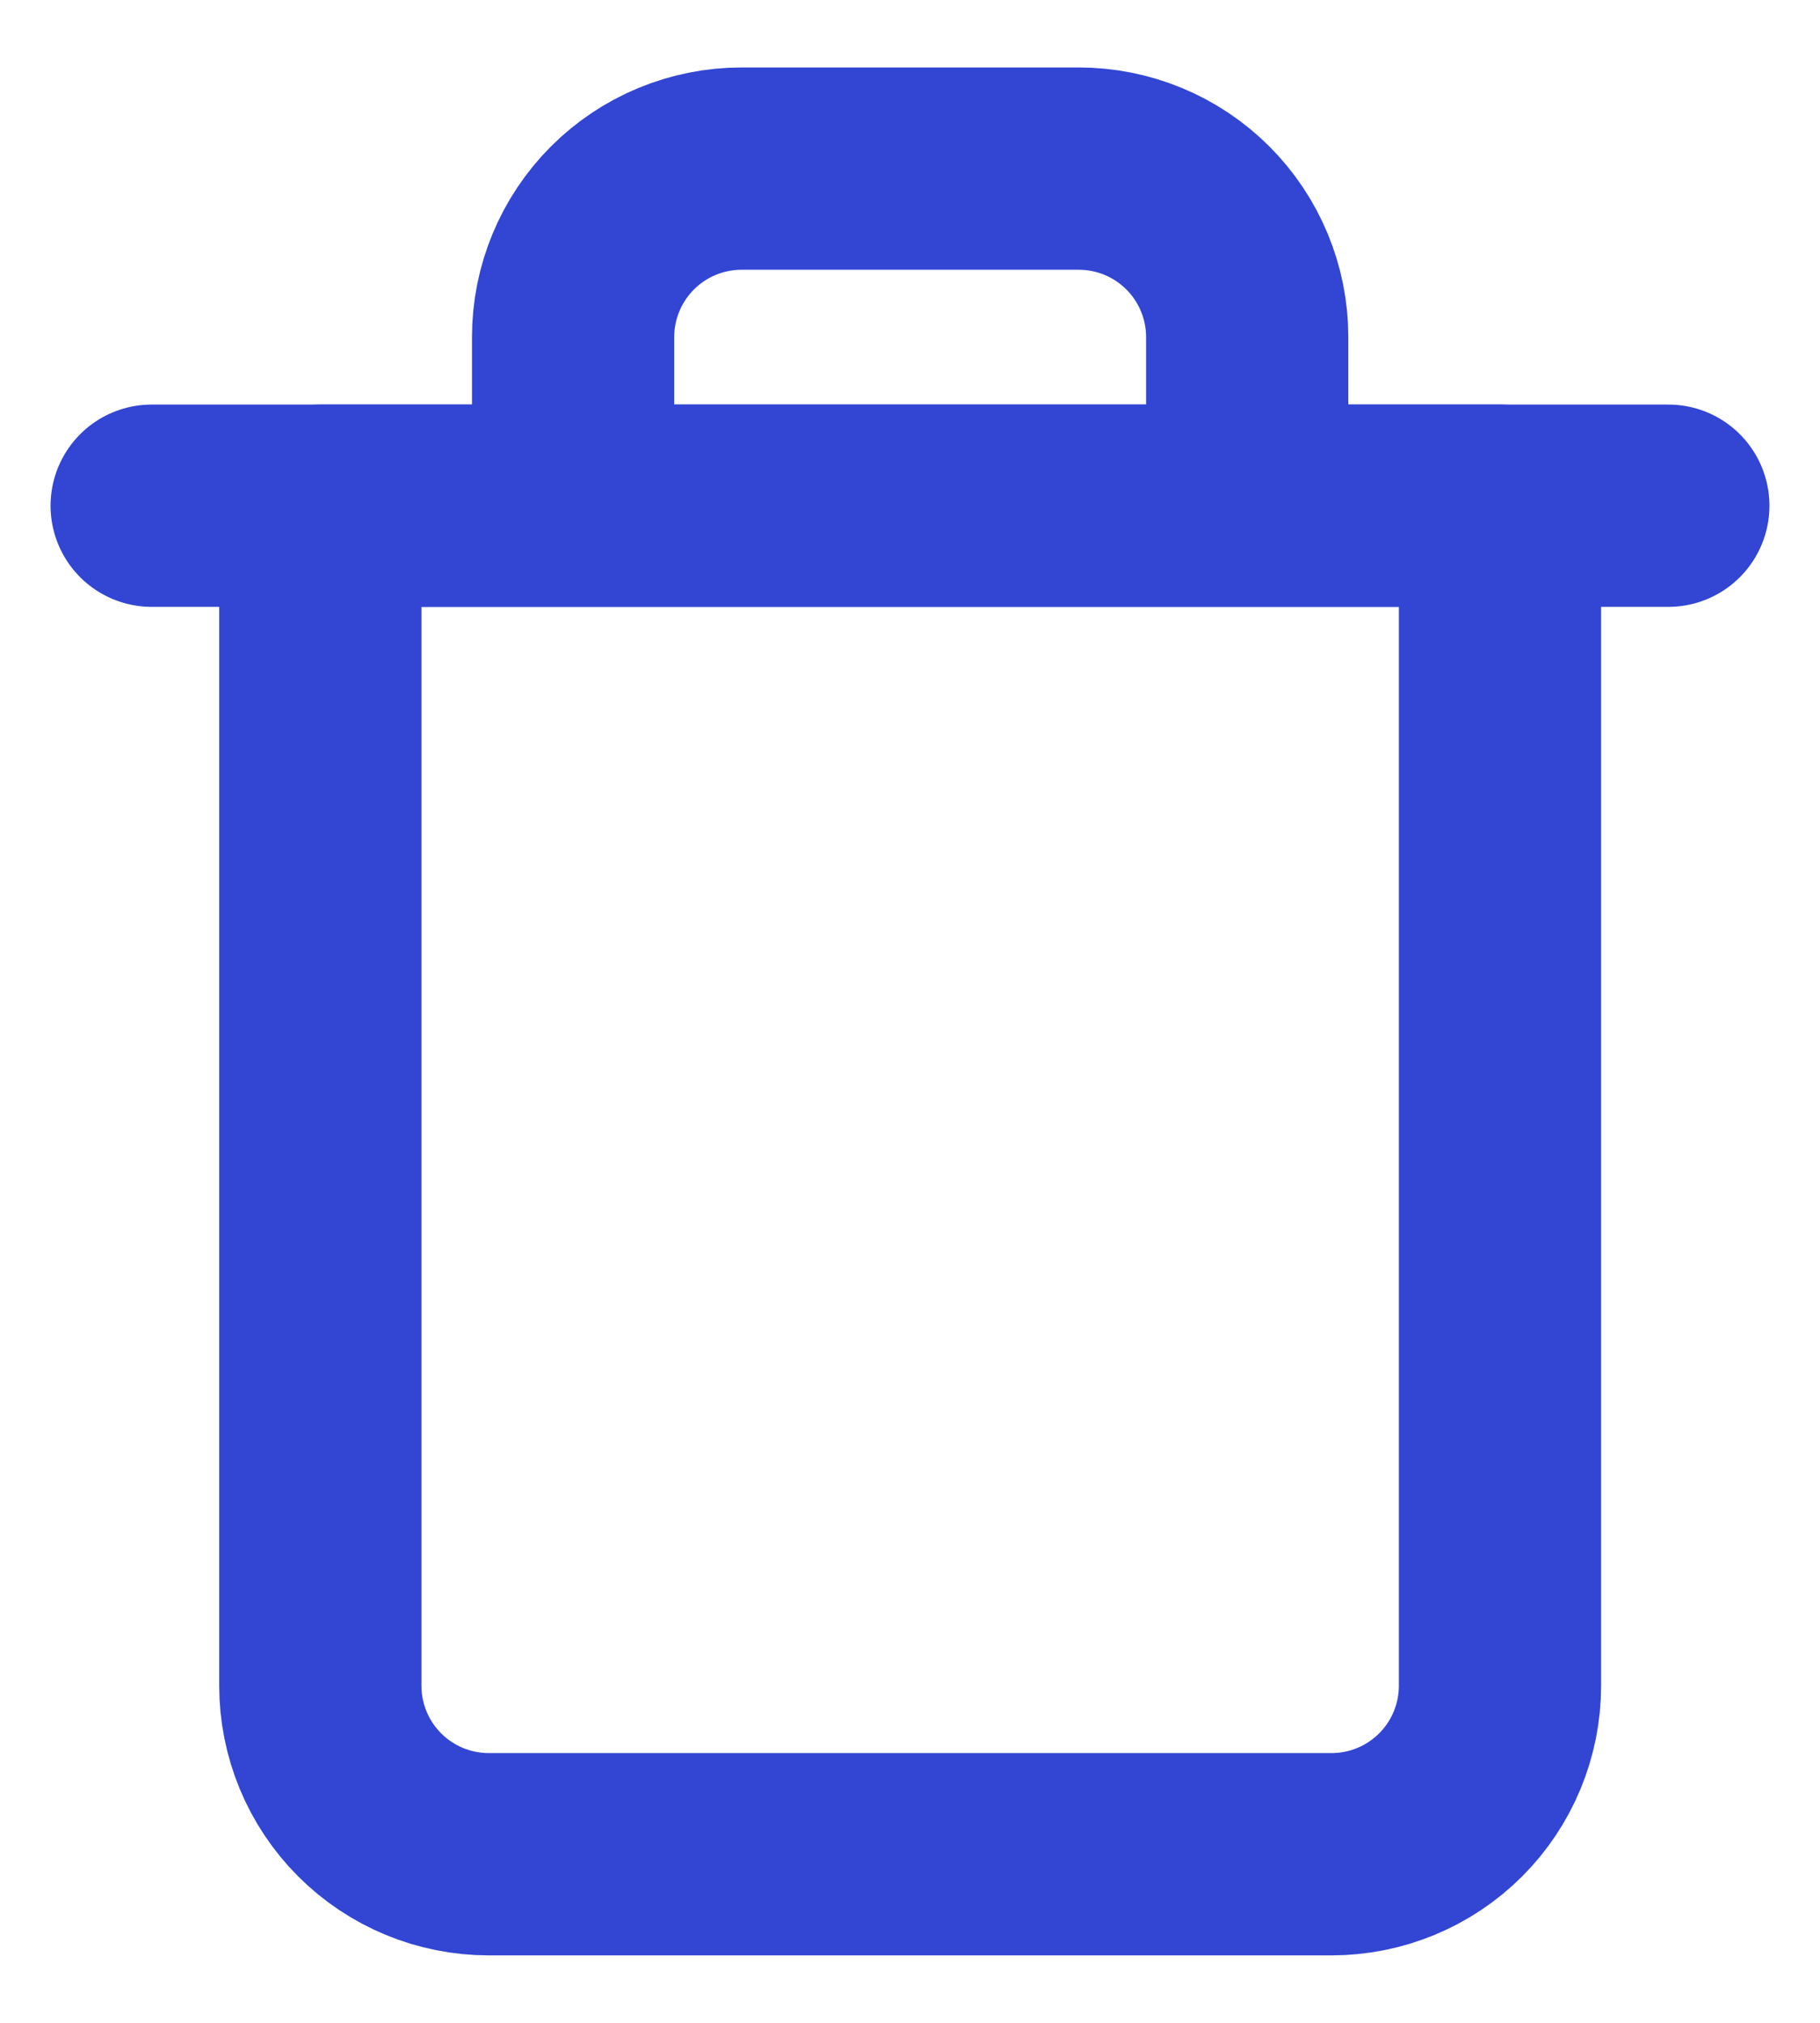 <?xml version="1.0" encoding="UTF-8"?>
<svg width="18px" height="20px" viewBox="0 0 18 20" version="1.1" xmlns="http://www.w3.org/2000/svg" xmlns:xlink="http://www.w3.org/1999/xlink">
    <title>trash-ic</title>
    <g id="Page-1" stroke="none" stroke-width="1" fill="none" fill-rule="evenodd" stroke-linecap="round" stroke-linejoin="round">
        <g id="trash-ic" transform="translate(1, 1)" stroke="#3246D3" stroke-width="2">
            <polyline id="Path" points="0.5 4 2.167 4 15.5 4"></polyline>
            <path d="M4.668,4 L4.668,2.333 C4.668,1.891 4.844,1.467 5.156,1.155 C5.469,0.842 5.893,0.667 6.335,0.667 L9.668,0.667 C10.11,0.667 10.534,0.842 10.847,1.155 C11.159,1.467 11.335,1.891 11.335,2.333 L11.335,4 M13.835,4 L13.835,15.667 C13.835,16.109 13.659,16.533 13.347,16.845 C13.034,17.158 12.61,17.333 12.168,17.333 L3.835,17.333 C3.393,17.333 2.969,17.158 2.656,16.845 C2.344,16.533 2.168,16.109 2.168,15.667 L2.168,4 L13.835,4 Z" id="Shape"></path>
        </g>
    </g>
</svg>